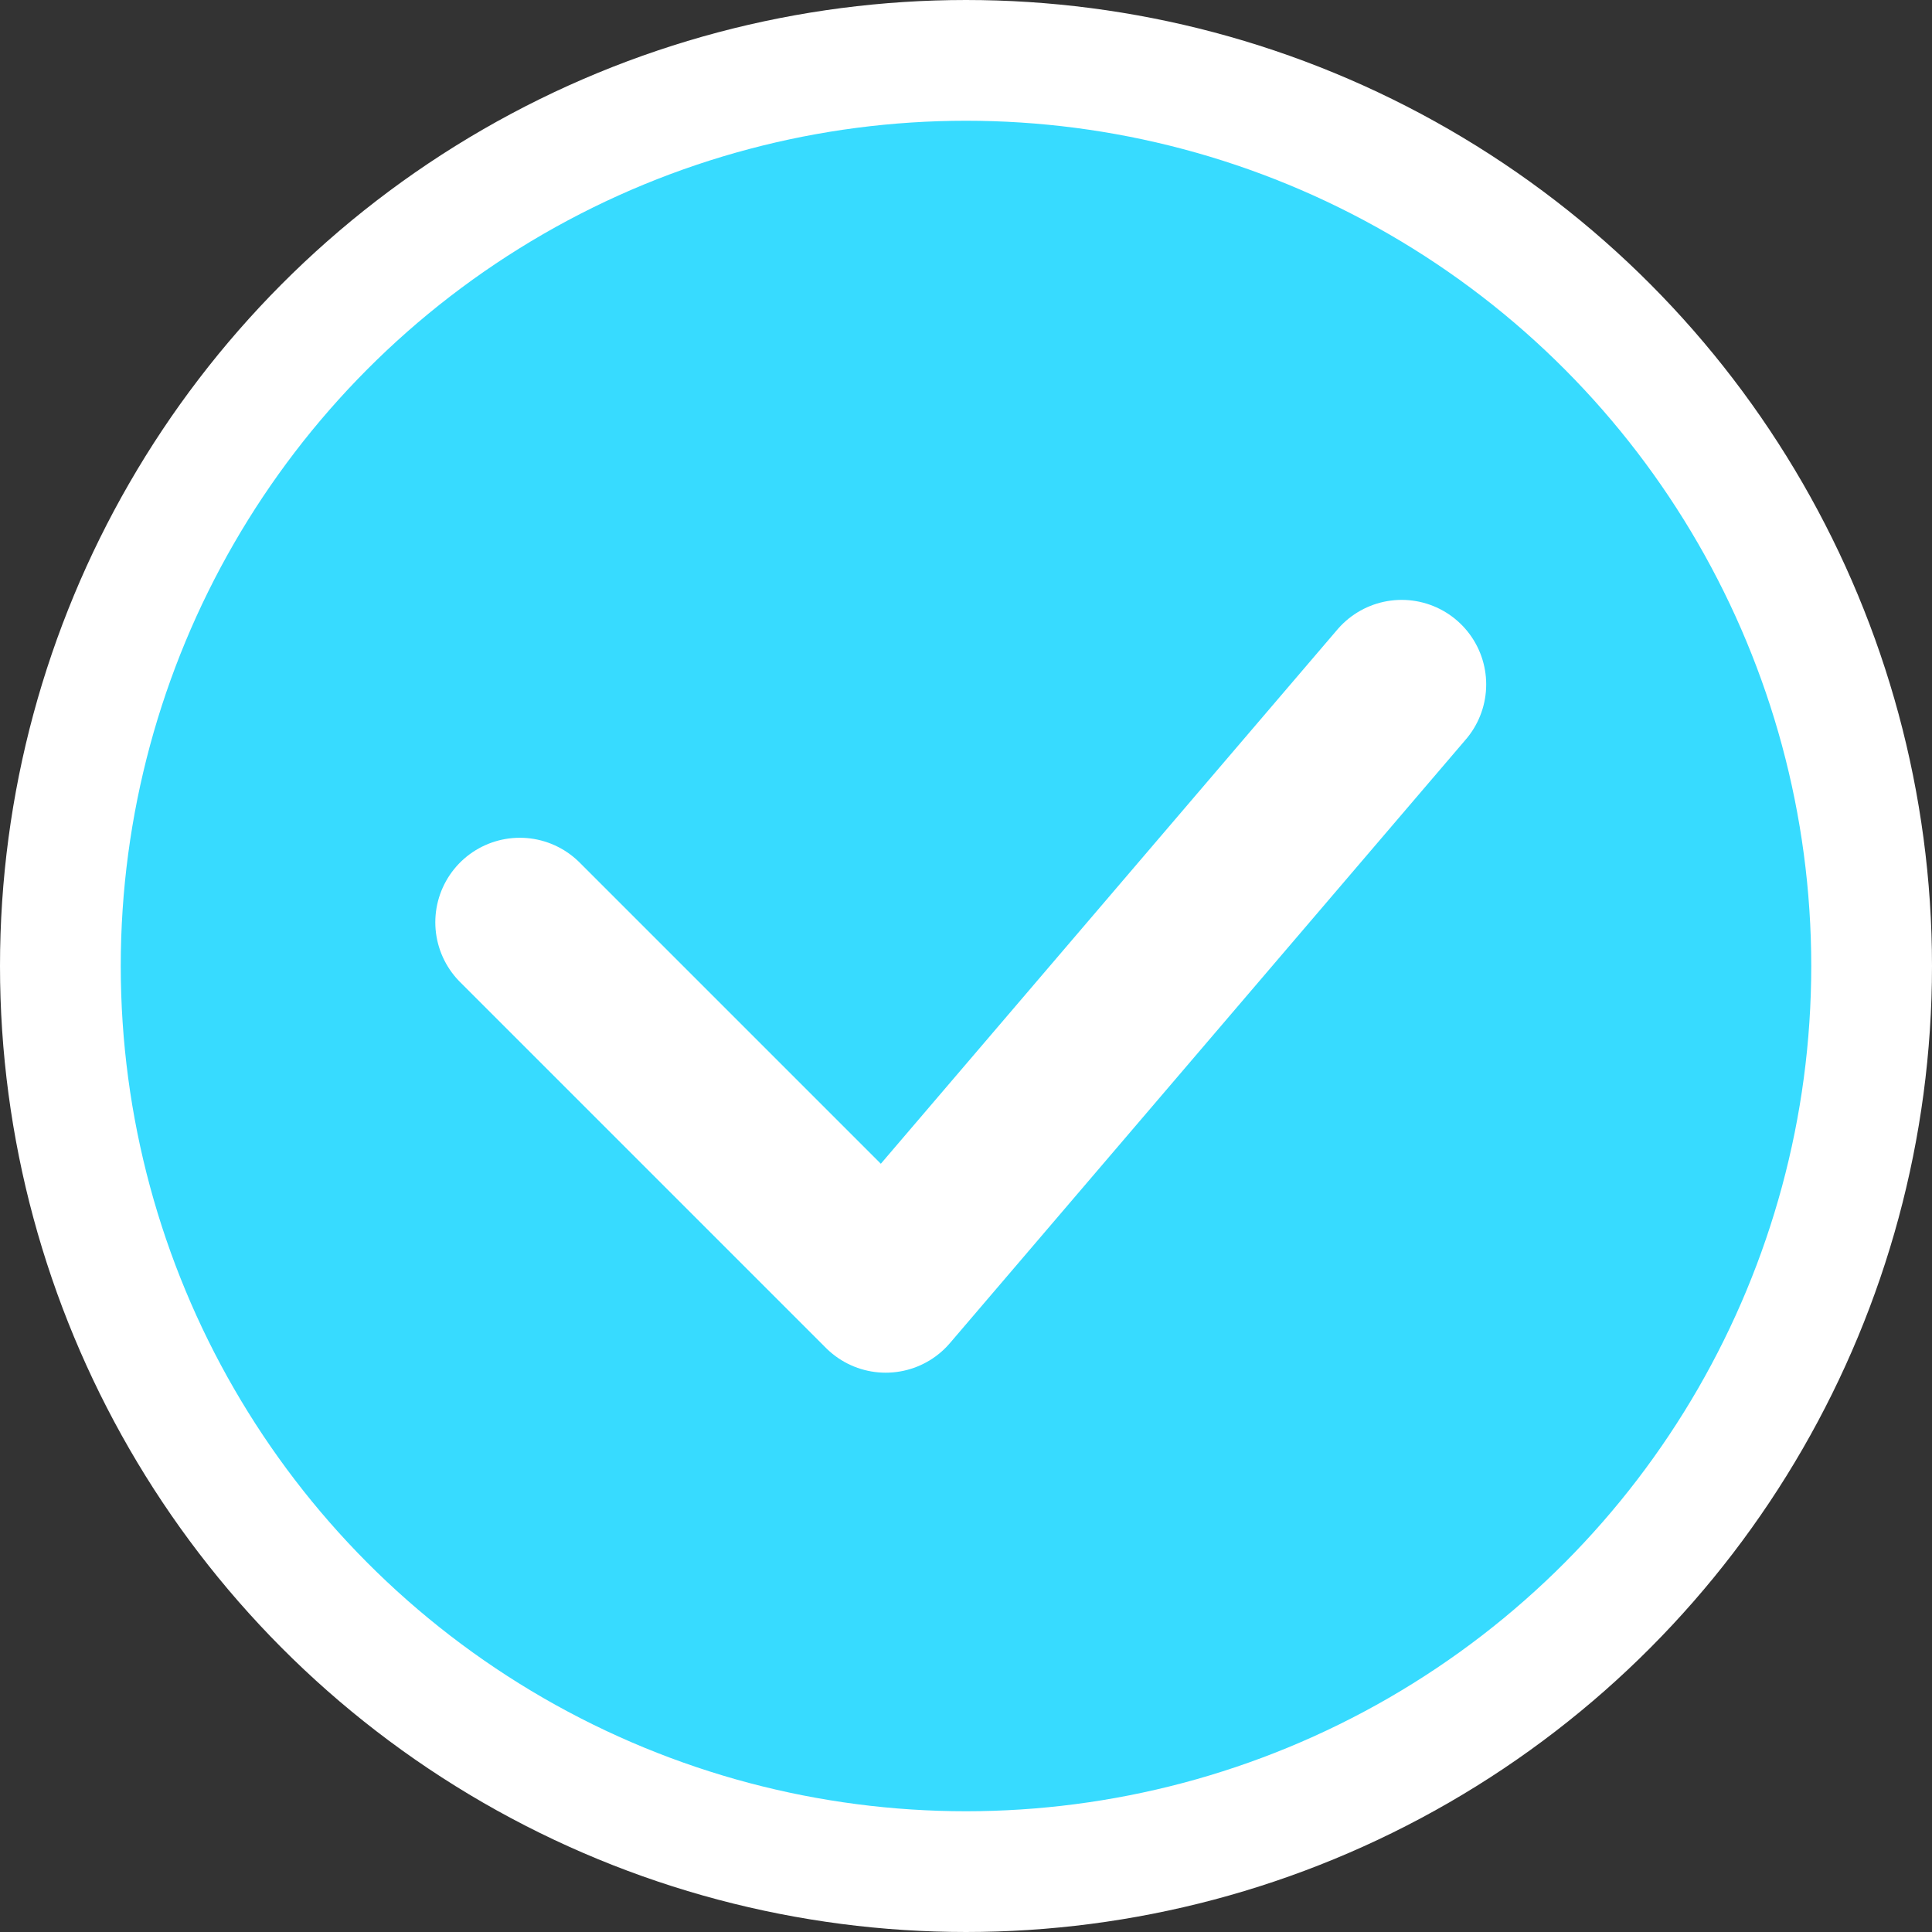 <svg width="16" height="16" viewBox="0 0 16 16" fill="none" xmlns="http://www.w3.org/2000/svg">
<rect x="0" y="0" width="16" height="16" fill="#333333" stroke="none"/>
<circle cx="8" cy="8" r="7.5" fill="#37DBFF" stroke="white"/>
<path d="M11.608 5.668L7.335 10.668L4.305 7.638" stroke="white" stroke-width="1.4" stroke-linecap="round" stroke-linejoin="round"/>
</svg>

